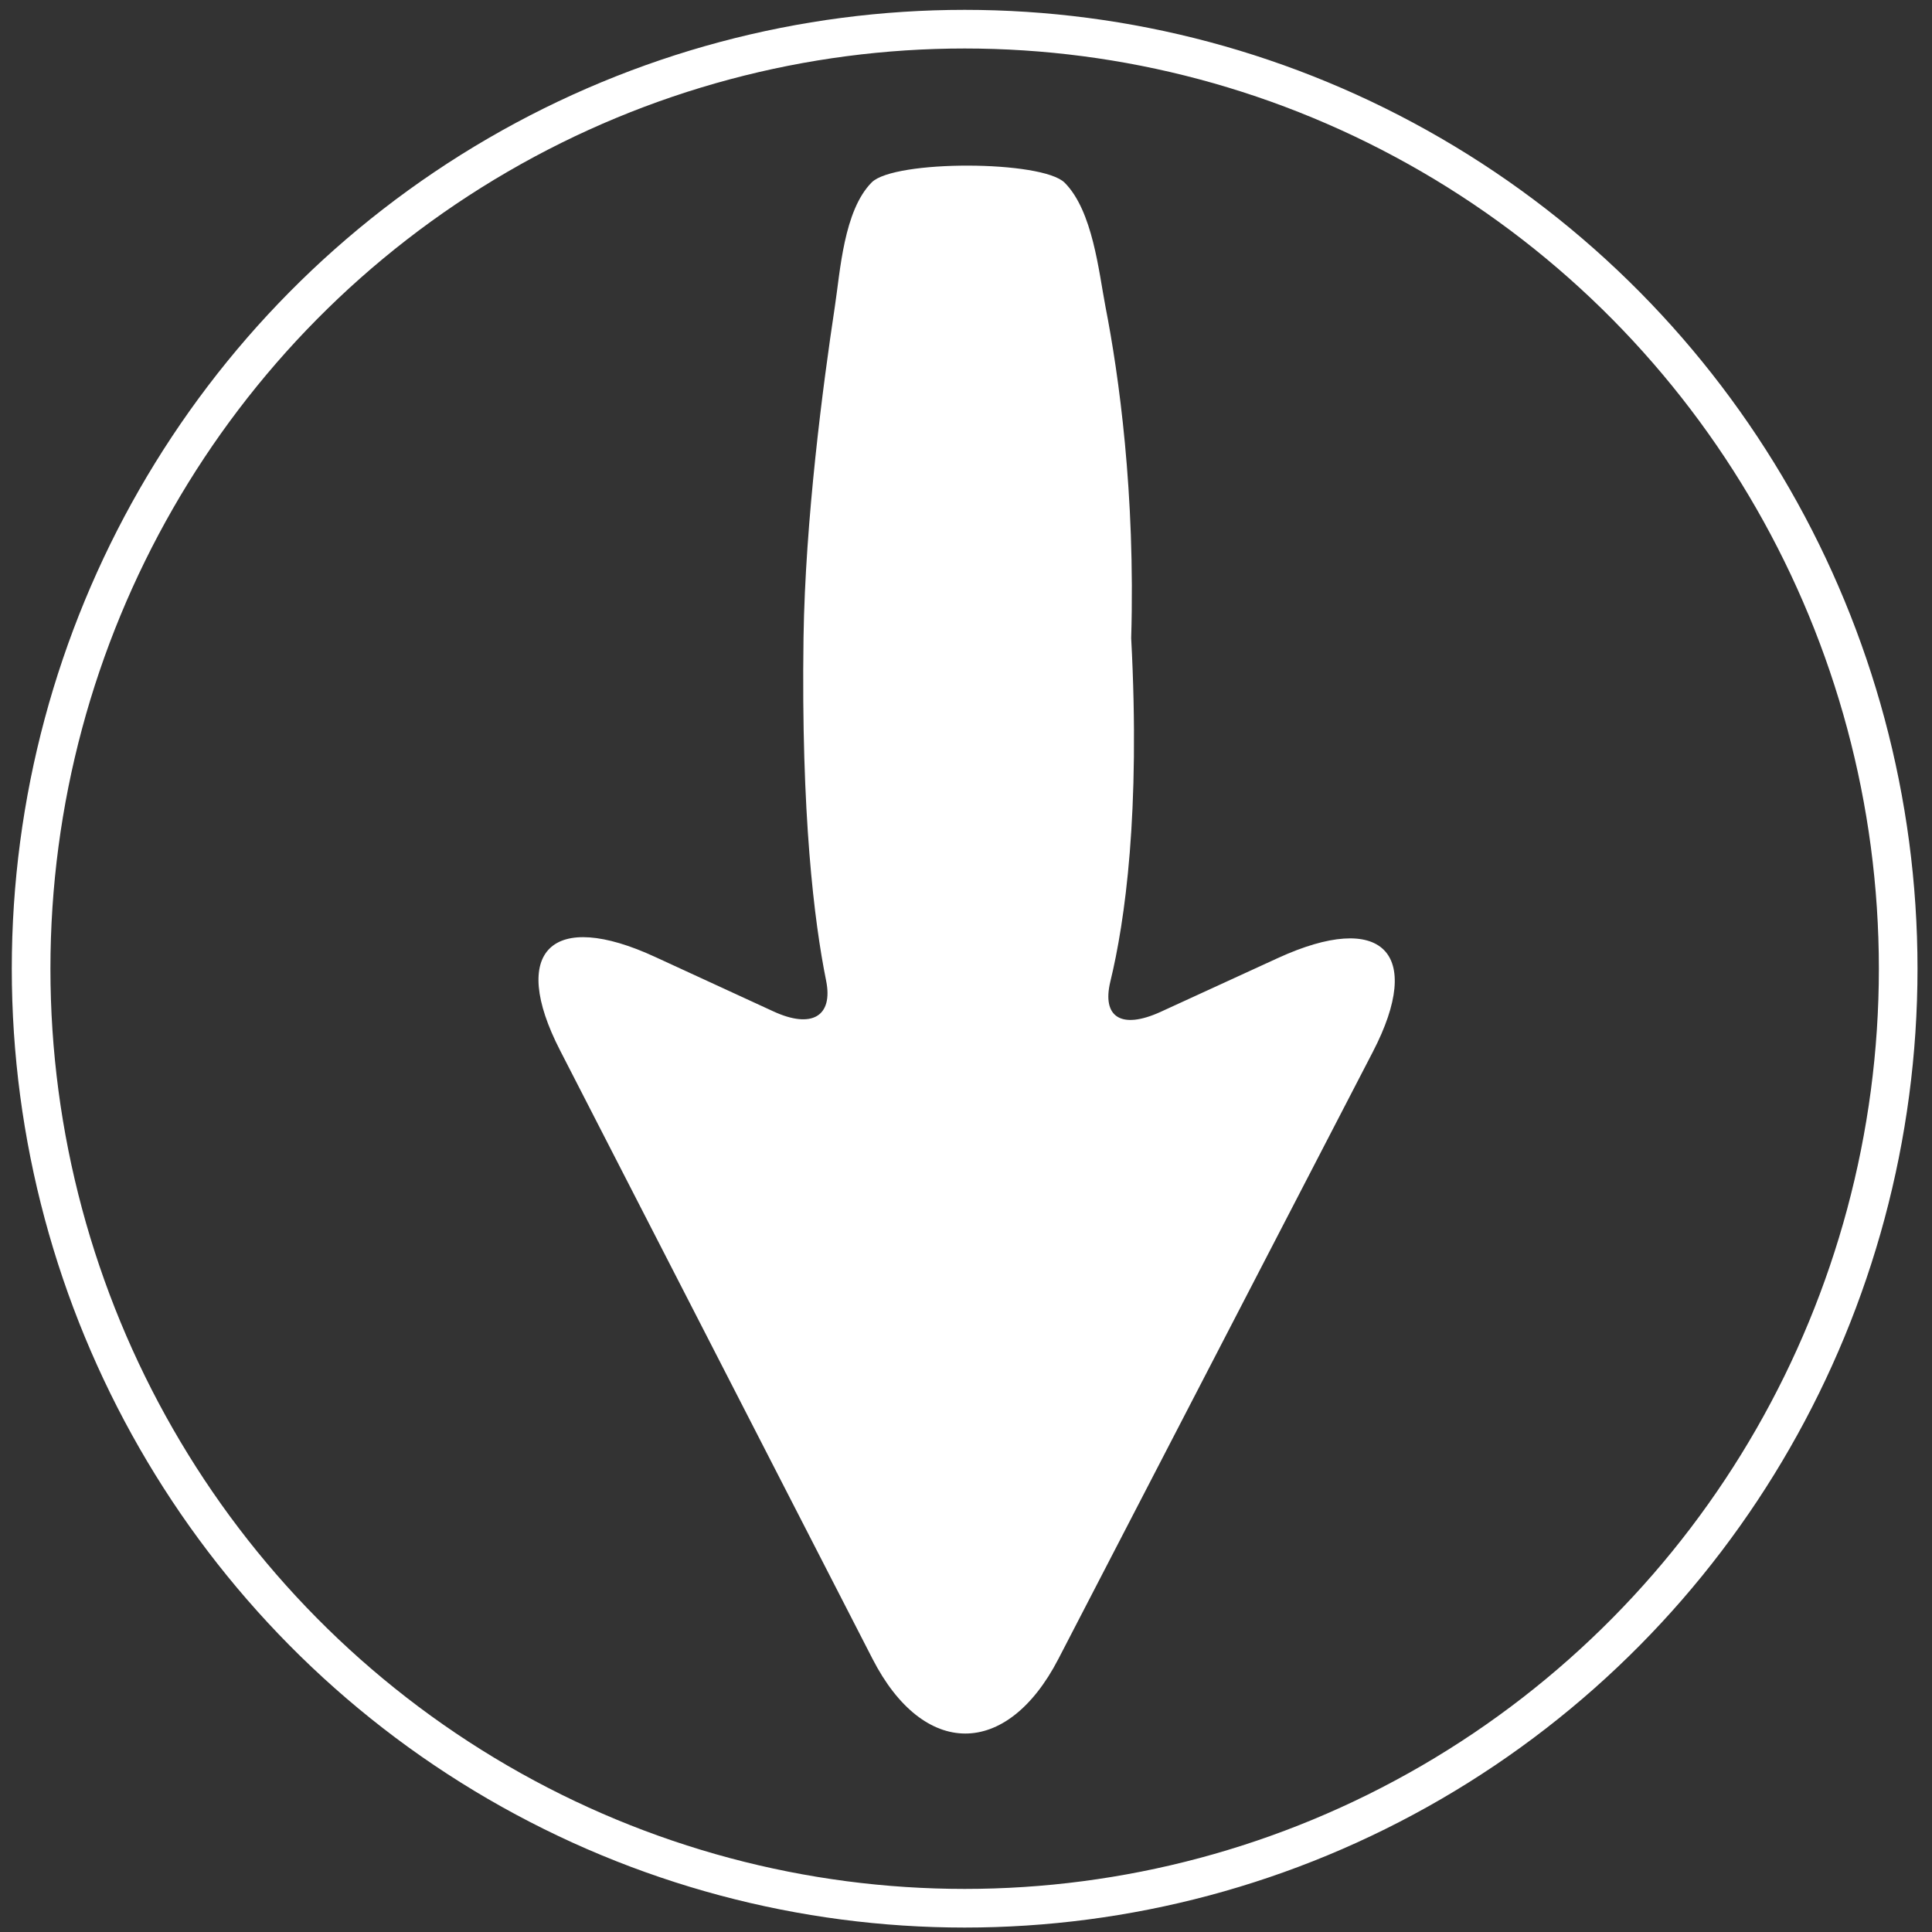 <!-- <?xml version="1.0" encoding="UTF-8" standalone="no"?><!DOCTYPE svg PUBLIC "-//W3C//DTD SVG 1.1//EN" "http://www.w3.org/Graphics/SVG/1.1/DTD/svg11.dtd"> -->
<svg width="100%" height="100%" viewBox="0 0 10 10" xmlns="http://www.w3.org/2000/svg" xmlnsXlink="http://www.w3.org/1999/xlink" style="fill-rule:evenodd;clip-rule:evenodd;stroke-linecap:round;stroke-linejoin:round;stroke-miterlimit:1.5;"><rect x="0" y="0" width="10" height="10" fill="#333333" stroke="none"/><ellipse cx="4.993" cy="5.014" rx="4.832" ry="4.863" style="fill:none;stroke:white;stroke-width:0.2px;"/><path d="M4.516,8.586l-1.617,-3.149c-0.265,-0.515 -0.043,-0.732 0.494,-0.483c0.23,0.106 0.441,0.203 0.608,0.28c0.202,0.094 0.312,0.025 0.275,-0.158c-0.062,-0.307 -0.13,-0.859 -0.117,-1.775c0.009,-0.612 0.101,-1.31 0.162,-1.713c0.028,-0.184 0.046,-0.498 0.191,-0.644c0.117,-0.117 0.883,-0.115 0.999,0.002c0.145,0.146 0.176,0.459 0.211,0.642c0.069,0.353 0.155,0.964 0.133,1.715c0.048,0.904 -0.032,1.465 -0.108,1.778c-0.044,0.183 0.056,0.249 0.259,0.157l0.608,-0.279c0.538,-0.247 0.759,-0.03 0.492,0.485l-1.628,3.143c-0.267,0.515 -0.698,0.514 -0.962,-0.001Z" style="fill:white;"/></svg>
